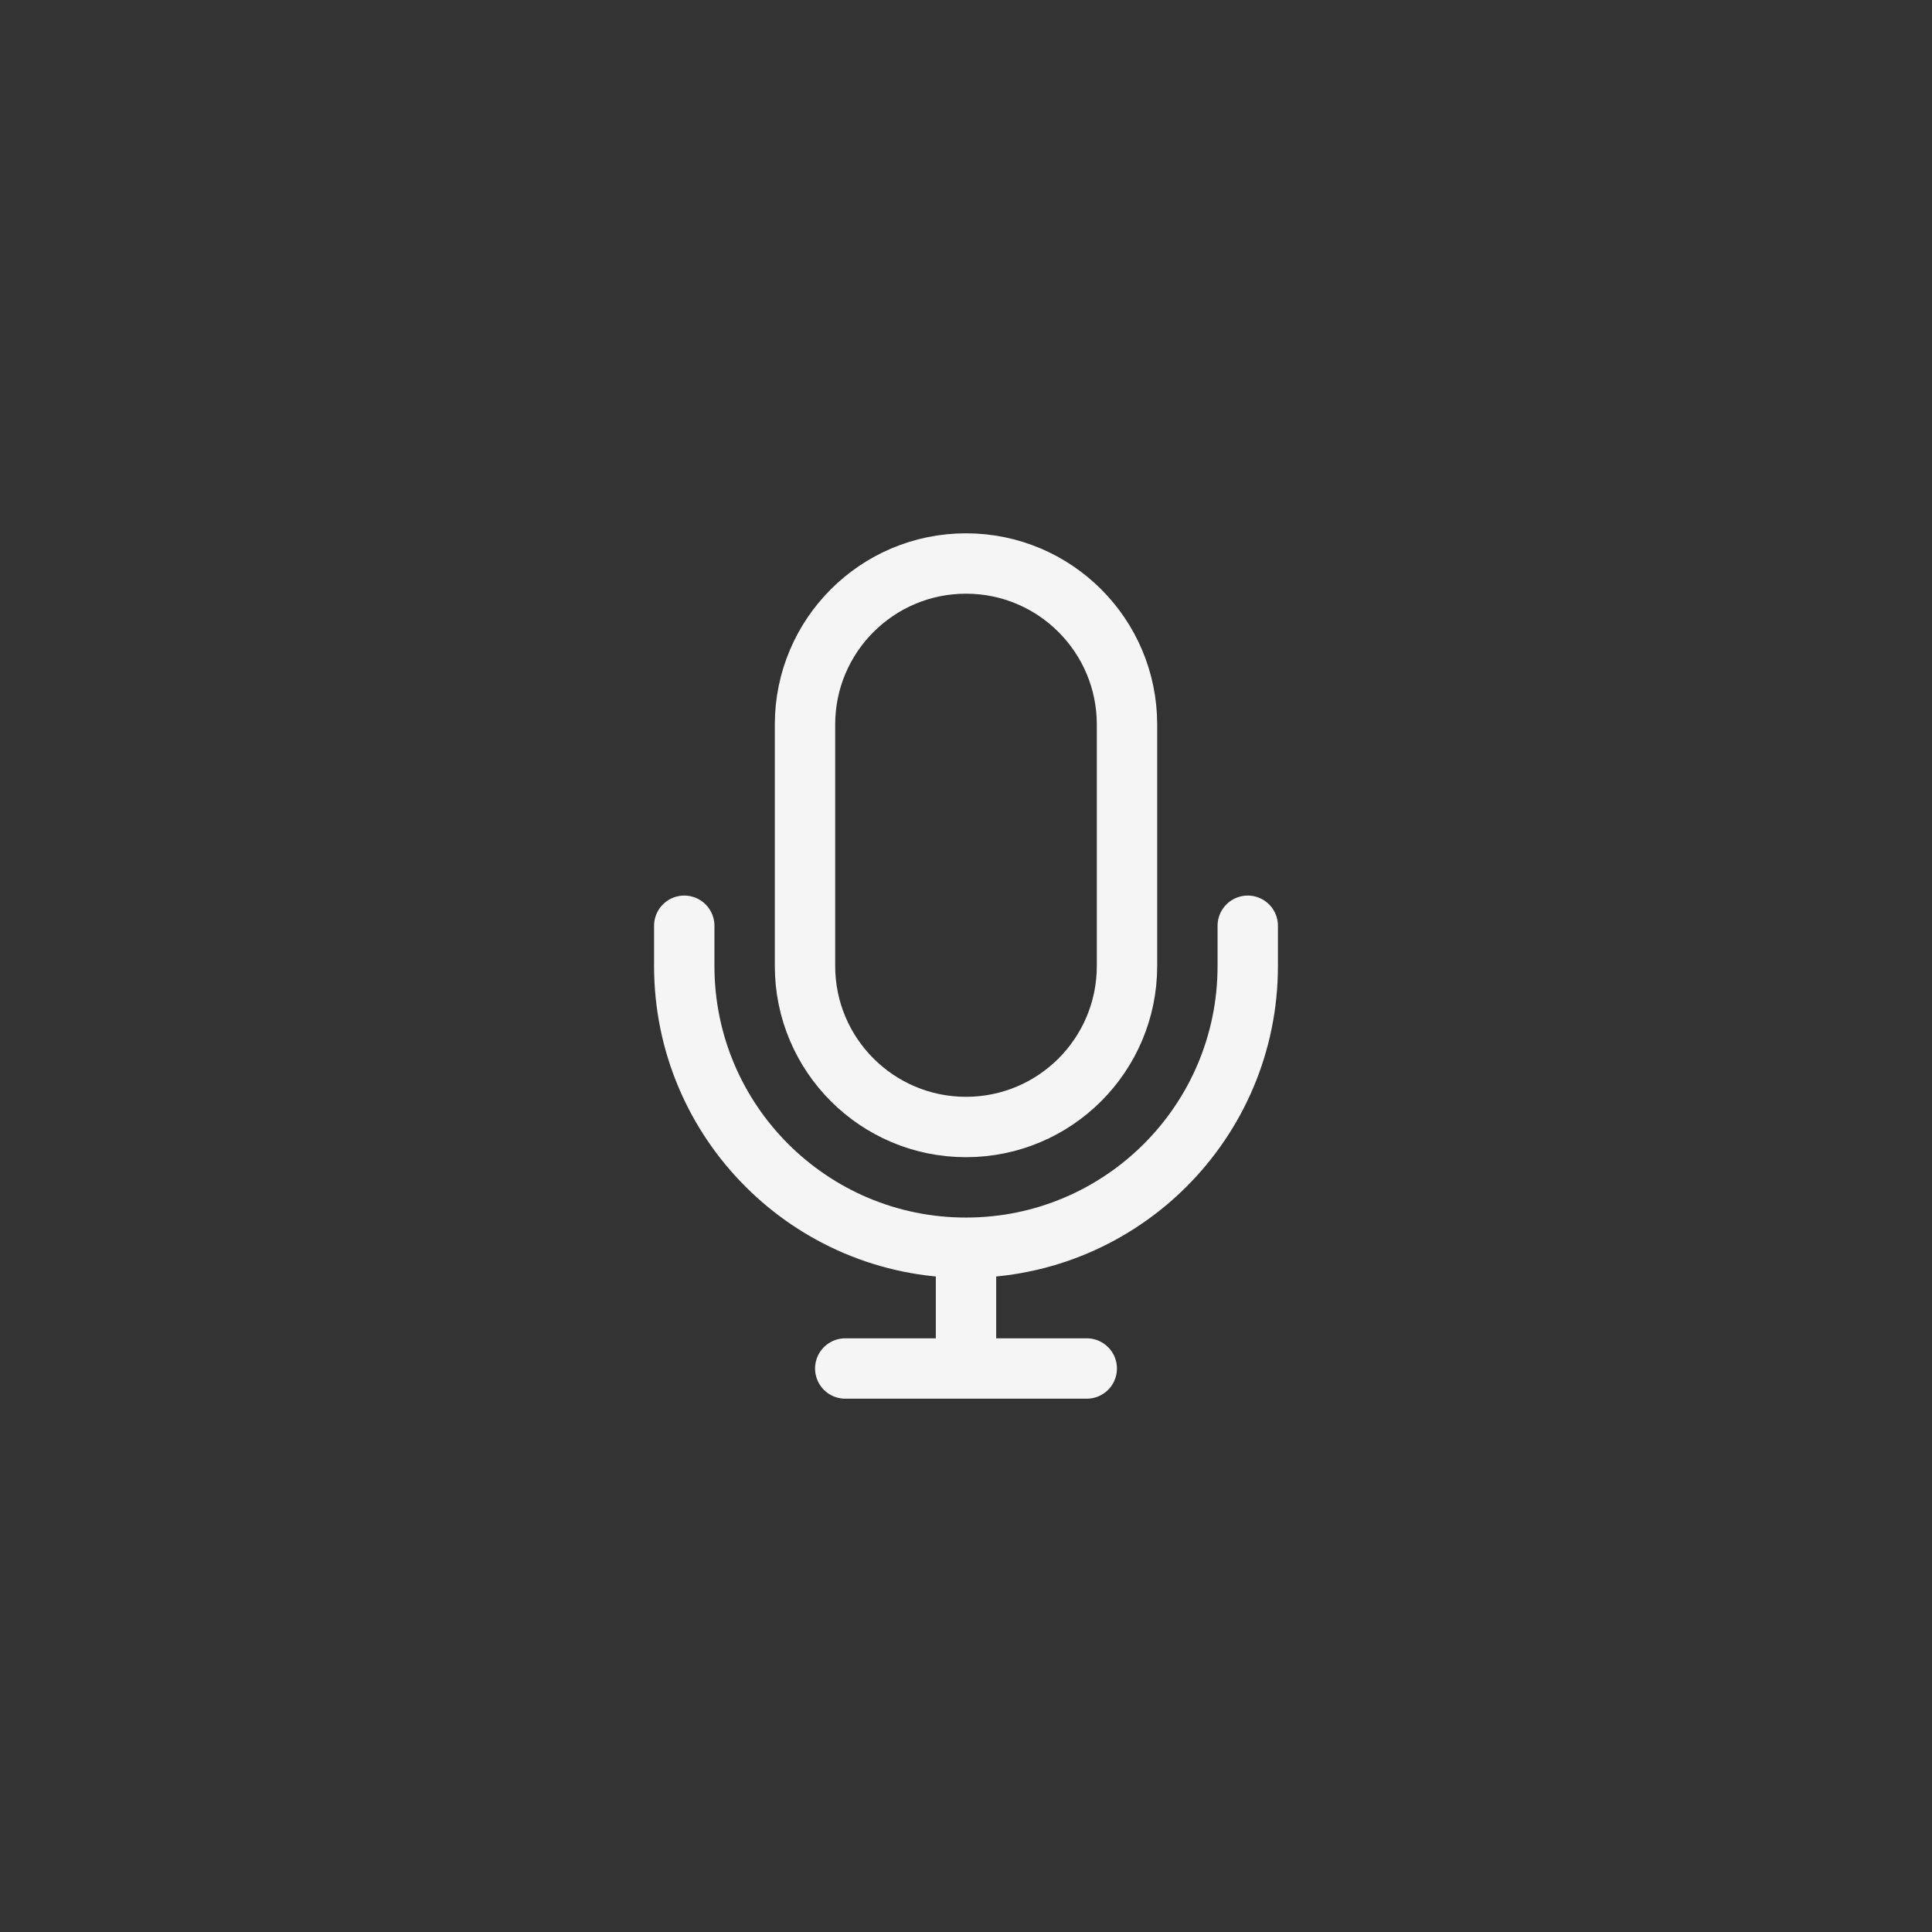 <svg width="48" height="48" viewBox="0 0 48 48" fill="none" xmlns="http://www.w3.org/2000/svg">
<rect x="0" y="0" width="48" height="48" fill="#333333" stroke="none"/>
<path d="M31 23V24C31 27.866 27.866 31 24 31M17 23V24C17 27.866 20.134 31 24 31M24 31V34M24 34H27M24 34H21M24 28C21.791 28 20 26.209 20 24V18C20 15.791 21.791 14 24 14C26.209 14 28 15.791 28 18V24C28 26.209 26.209 28 24 28Z" stroke="#F5F5F5" stroke-width="1.5" stroke-linecap="round" stroke-linejoin="round"/>
</svg>
